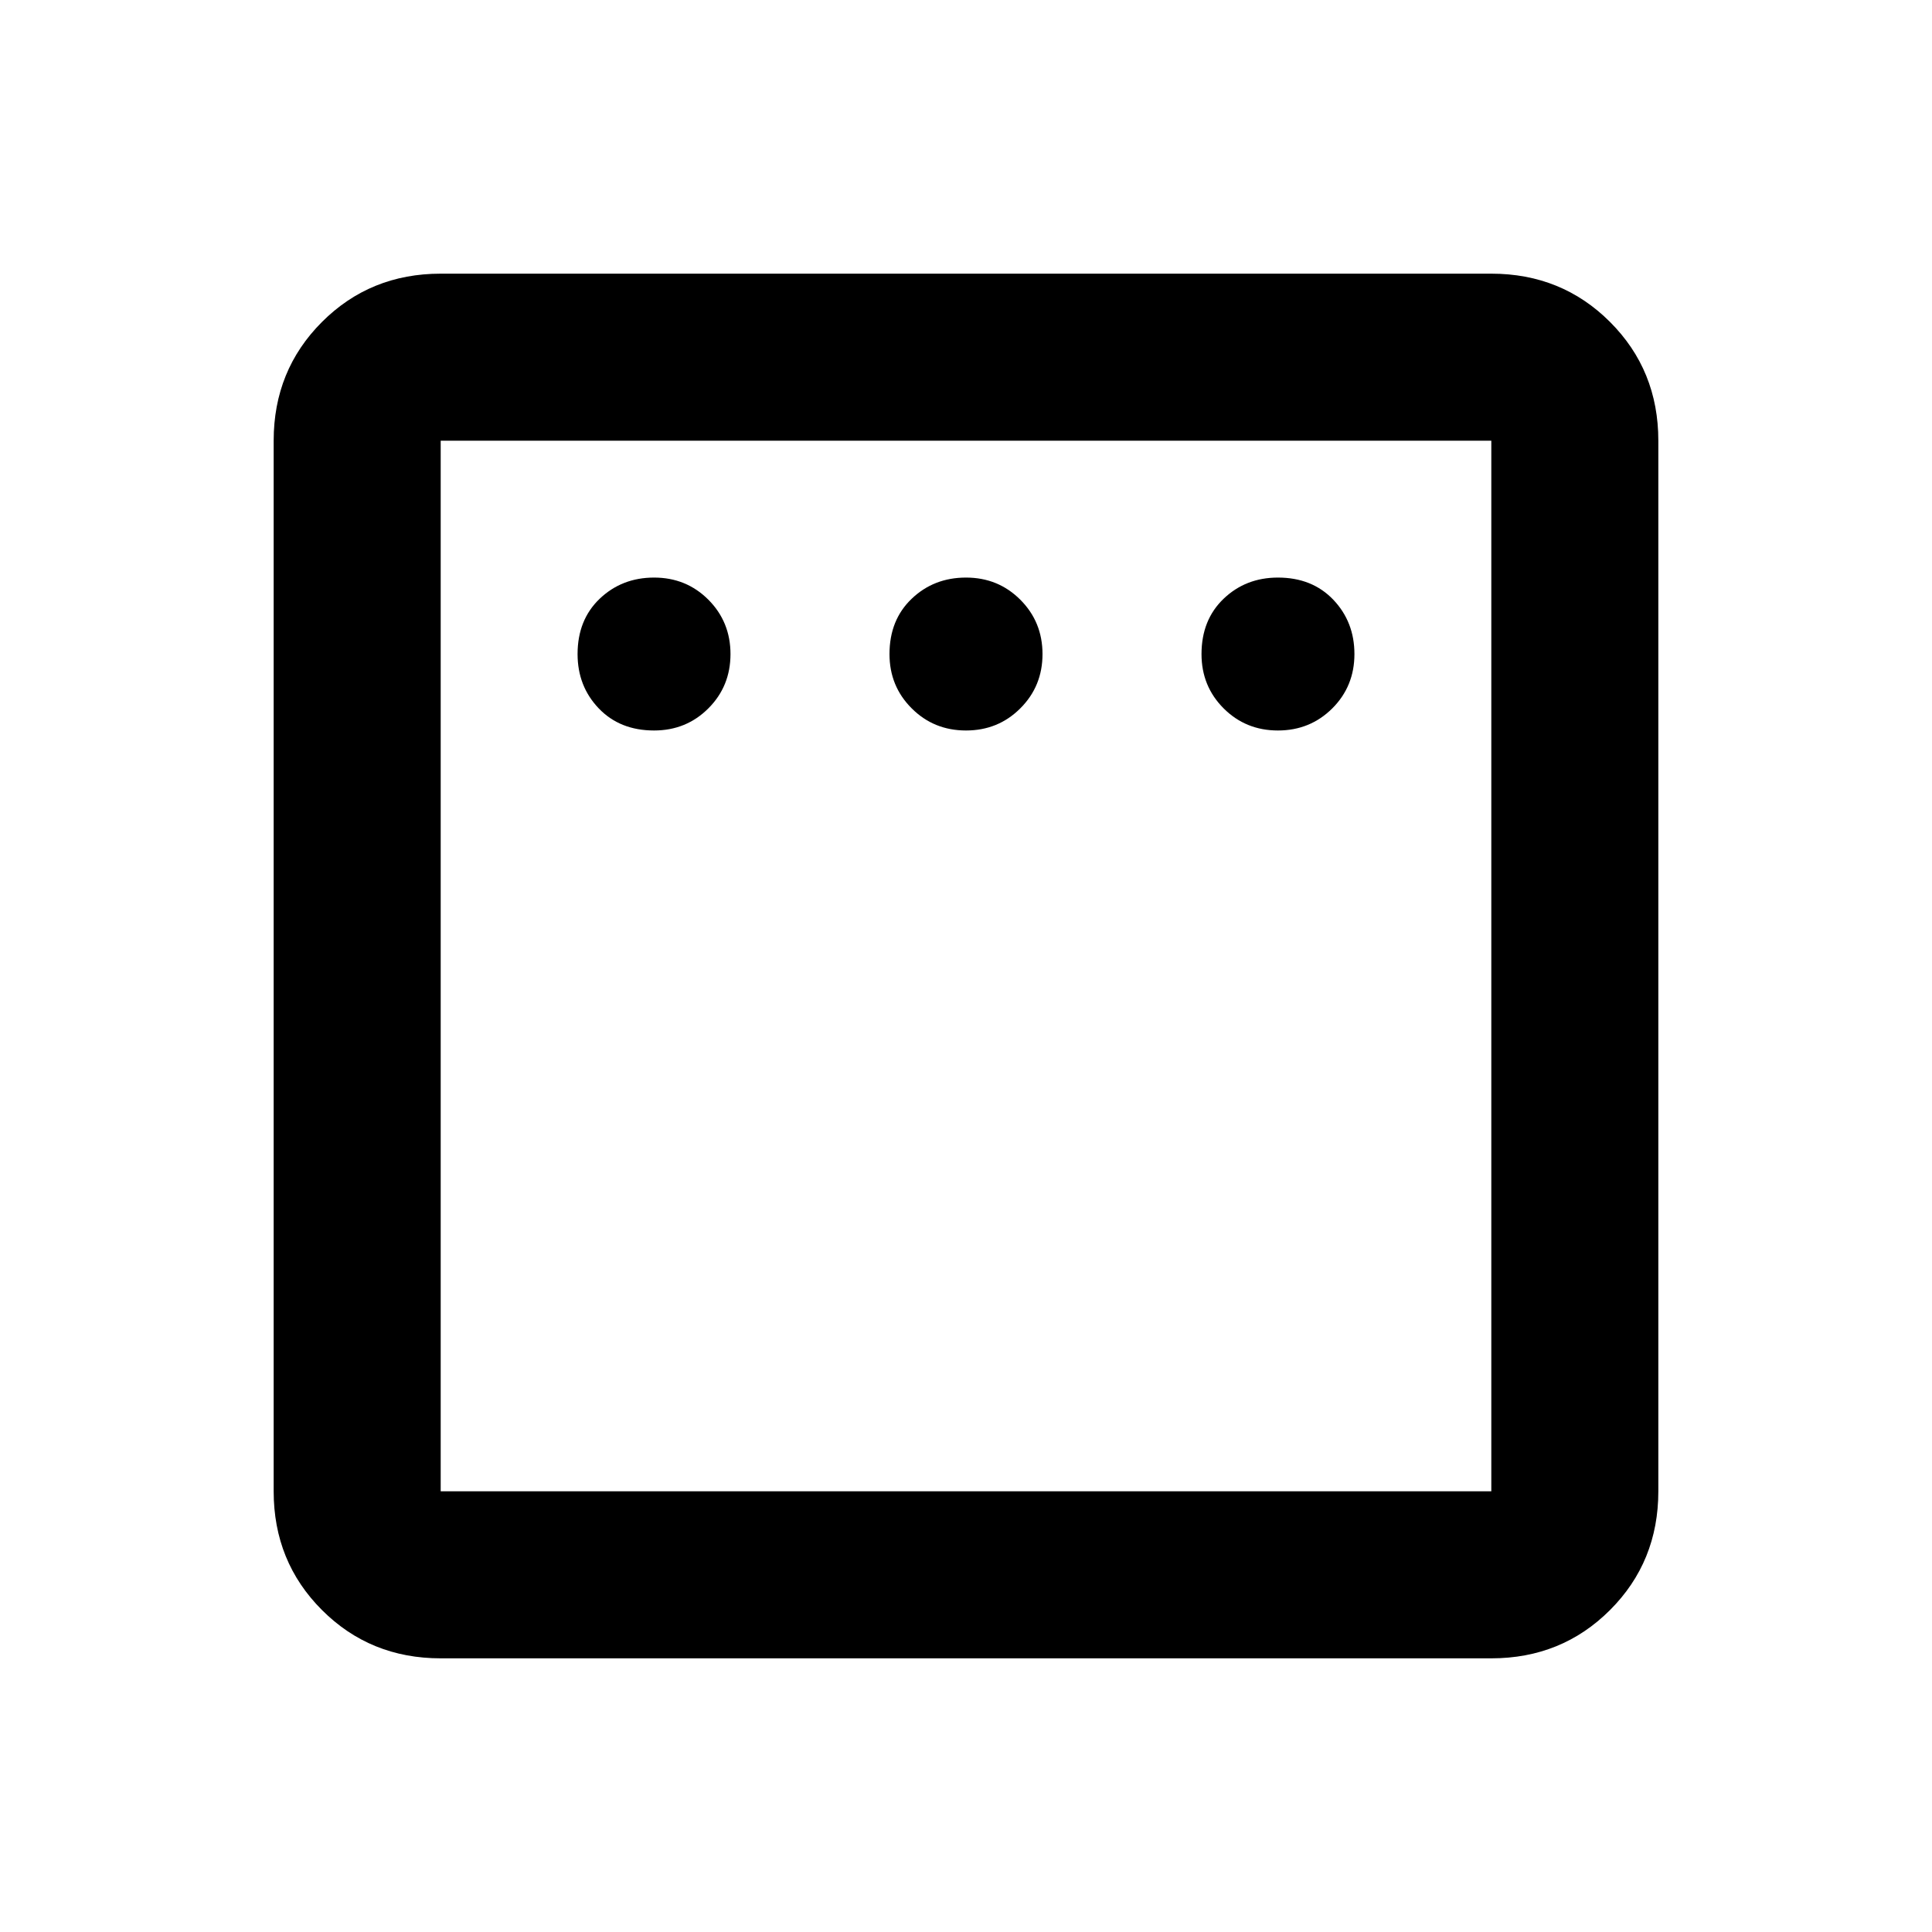 <svg xmlns="http://www.w3.org/2000/svg" height="20" width="20"><path d="M6.771 7.562q.333 0 .562-.229.229-.229.229-.562 0-.333-.229-.563-.229-.229-.562-.229-.333 0-.563.219-.229.219-.229.573 0 .333.219.562.219.229.573.229Zm3.229 0q.333 0 .562-.229.23-.229.23-.562 0-.333-.23-.563-.229-.229-.562-.229-.333 0-.562.219-.23.219-.23.573 0 .333.23.562.229.229.562.229Zm3.229 0q.333 0 .563-.229.229-.229.229-.562 0-.333-.219-.563-.219-.229-.573-.229-.333 0-.562.219-.229.219-.229.573 0 .333.229.562.229.229.562.229Zm-8.667 9.605q-.729 0-1.229-.5-.5-.5-.5-1.229V4.562q0-.729.5-1.229.5-.5 1.229-.5h10.876q.729 0 1.229.5.5.5.5 1.229v10.876q0 .729-.5 1.229-.5.5-1.229.5Zm0-1.729h10.876V4.562H4.562v10.876Zm0-10.876v10.876V4.562Z"/></svg>